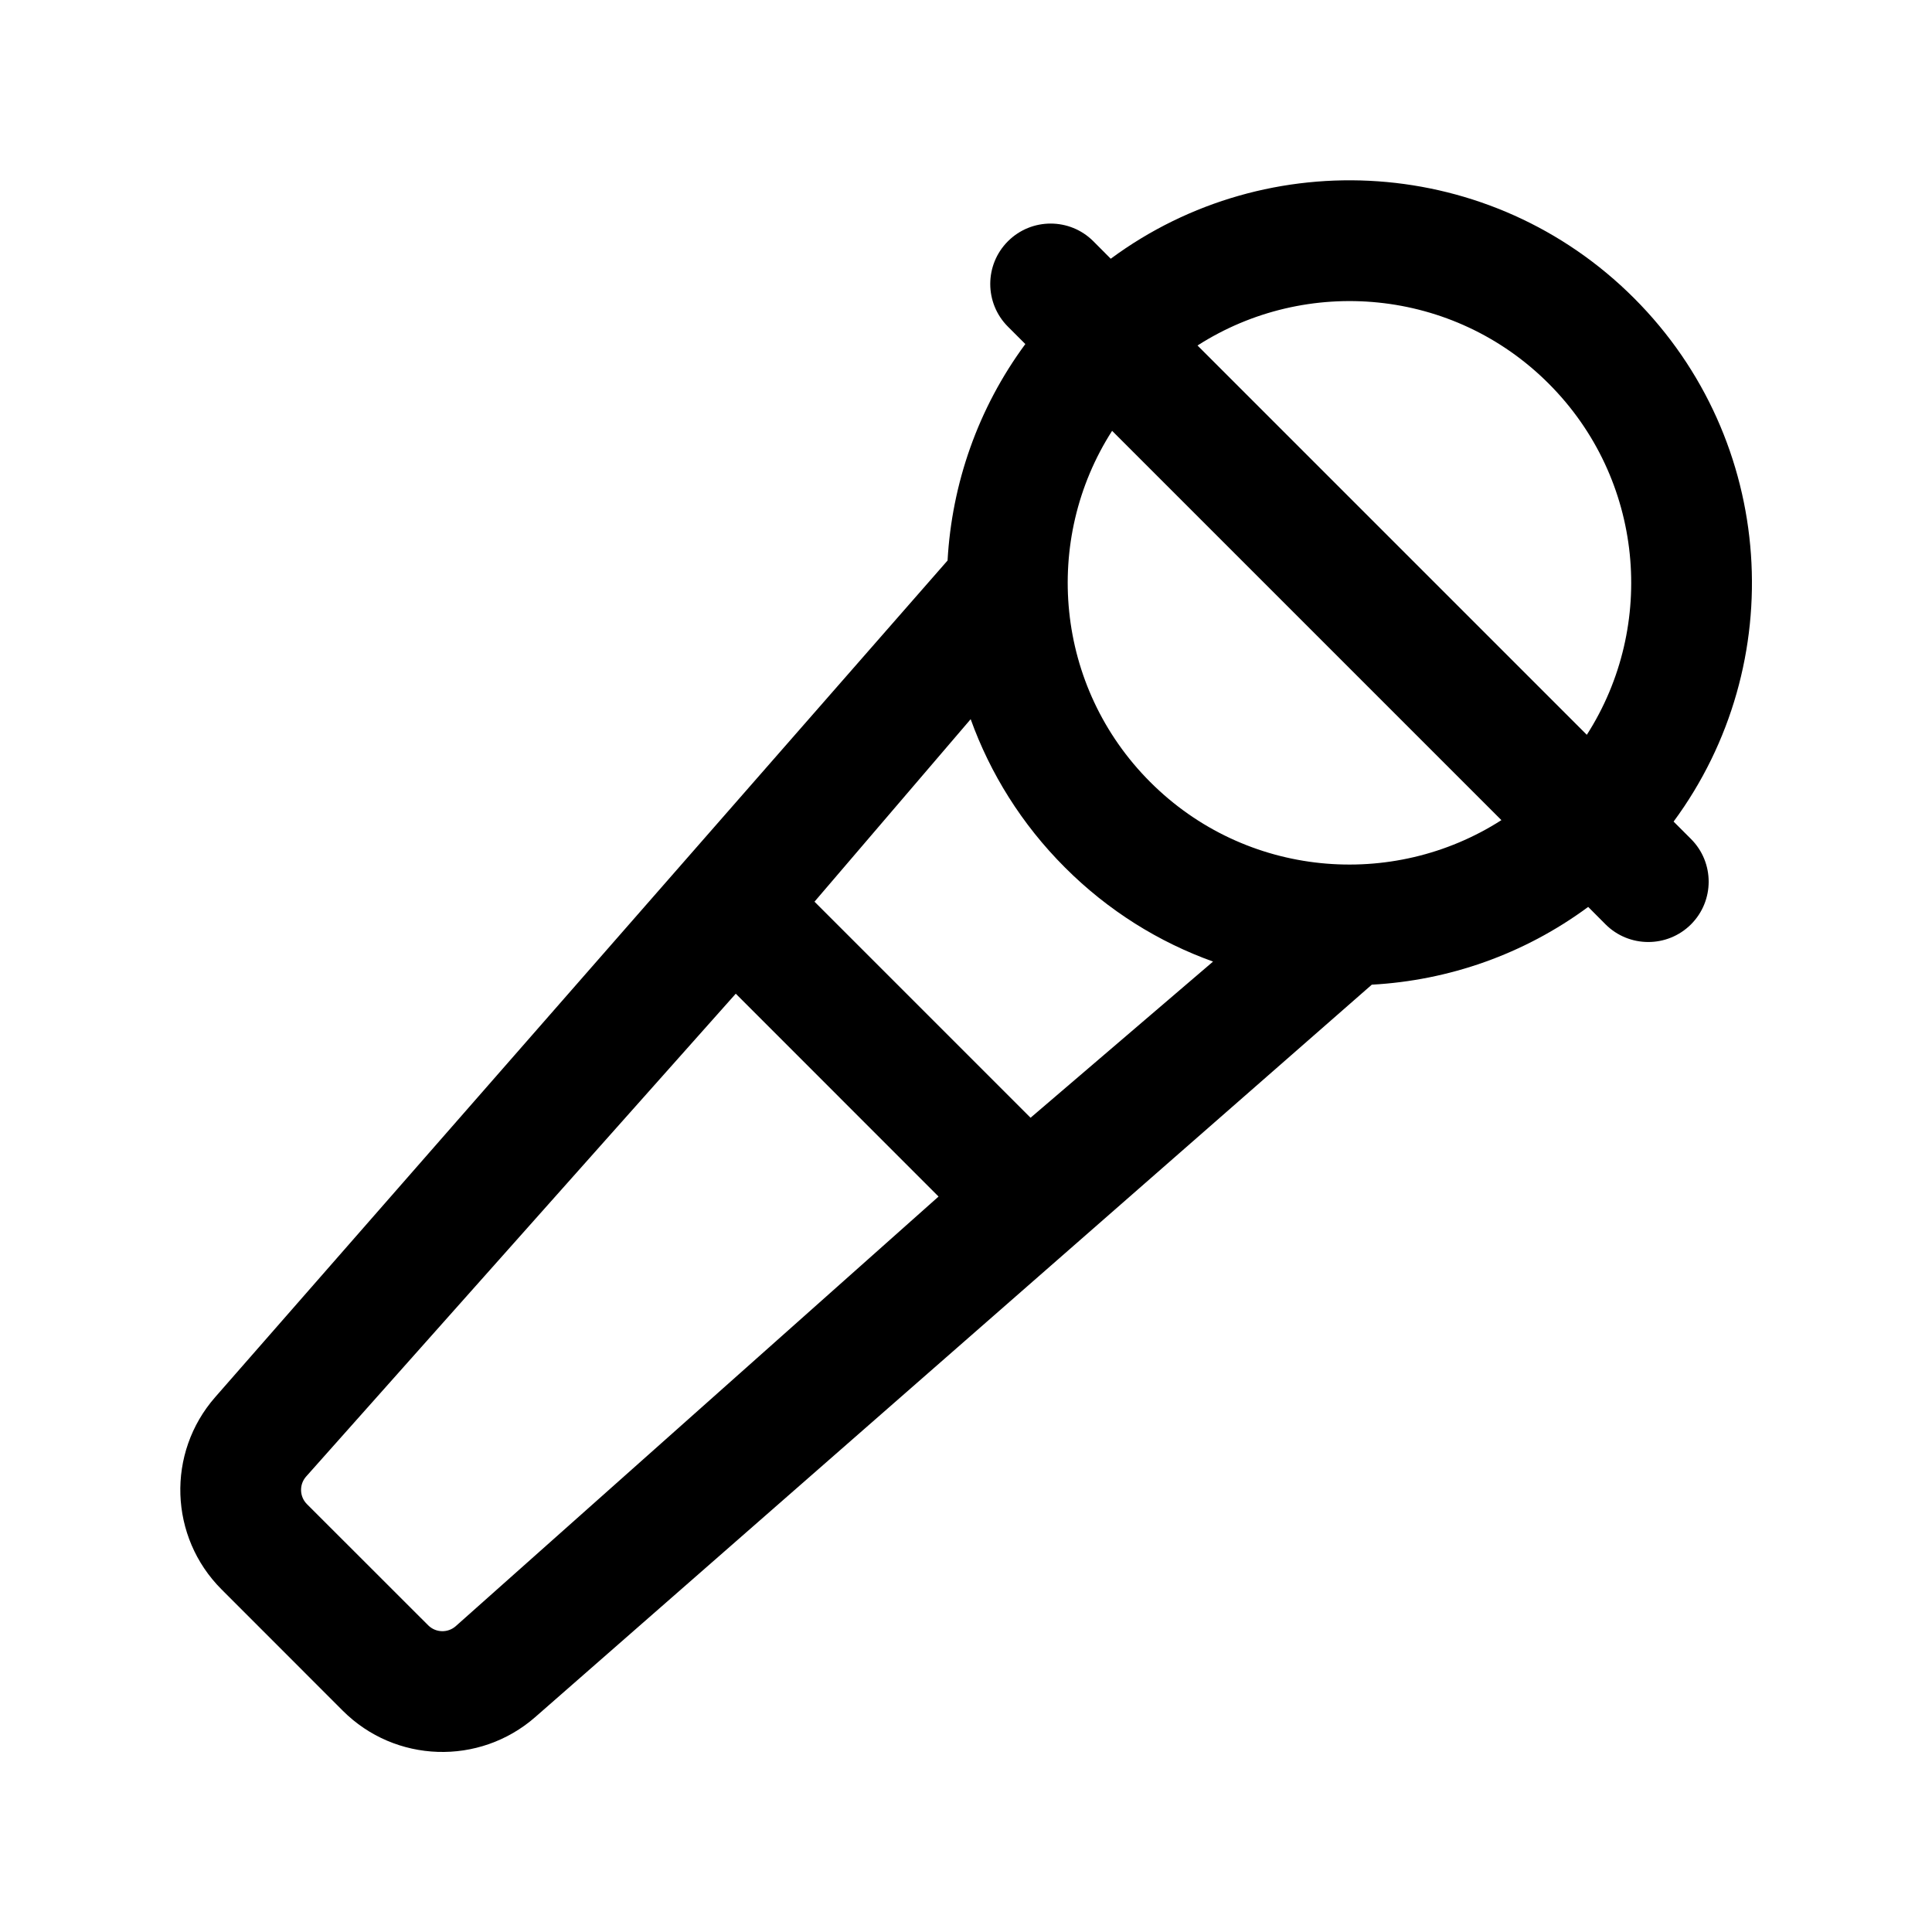<svg width="24" height="24" viewBox="0 0 24 24"  xmlns="http://www.w3.org/2000/svg">
    <path fill-rule="evenodd" clip-rule="evenodd"
          d="M20.79 10.206C22.235 8.249 22.071 5.477 20.299 3.704C18.527 1.932 15.755 1.768 13.798 3.214L13.582 2.997C13.289 2.704 12.814 2.704 12.521 2.997C12.228 3.29 12.228 3.765 12.521 4.058L12.737 4.274C12.146 5.075 11.824 6.013 11.771 6.963L2.673 17.356C2.066 18.049 2.101 19.094 2.753 19.745L4.258 21.251C4.909 21.902 5.954 21.937 6.648 21.331L17.041 12.232C17.991 12.18 18.928 11.858 19.729 11.266L19.945 11.483C20.238 11.775 20.713 11.775 21.006 11.483C21.299 11.19 21.299 10.715 21.006 10.422L20.79 10.206ZM18.651 10.188C17.296 11.057 15.473 10.9 14.289 9.715C13.104 8.53 12.946 6.707 13.815 5.352L18.651 10.188ZM19.712 9.128L14.876 4.292C16.231 3.423 18.054 3.58 19.238 4.765C20.423 5.95 20.581 7.773 19.712 9.128ZM15.069 11.945C14.397 11.704 13.766 11.314 13.228 10.775C12.69 10.237 12.3 9.606 12.058 8.934L10.118 11.201L12.802 13.885L15.069 11.945ZM3.802 18.343L9.14 12.344L11.659 14.864L5.66 20.202C5.561 20.288 5.412 20.283 5.319 20.19L3.813 18.685C3.72 18.592 3.715 18.442 3.802 18.343Z"
          />
</svg>

